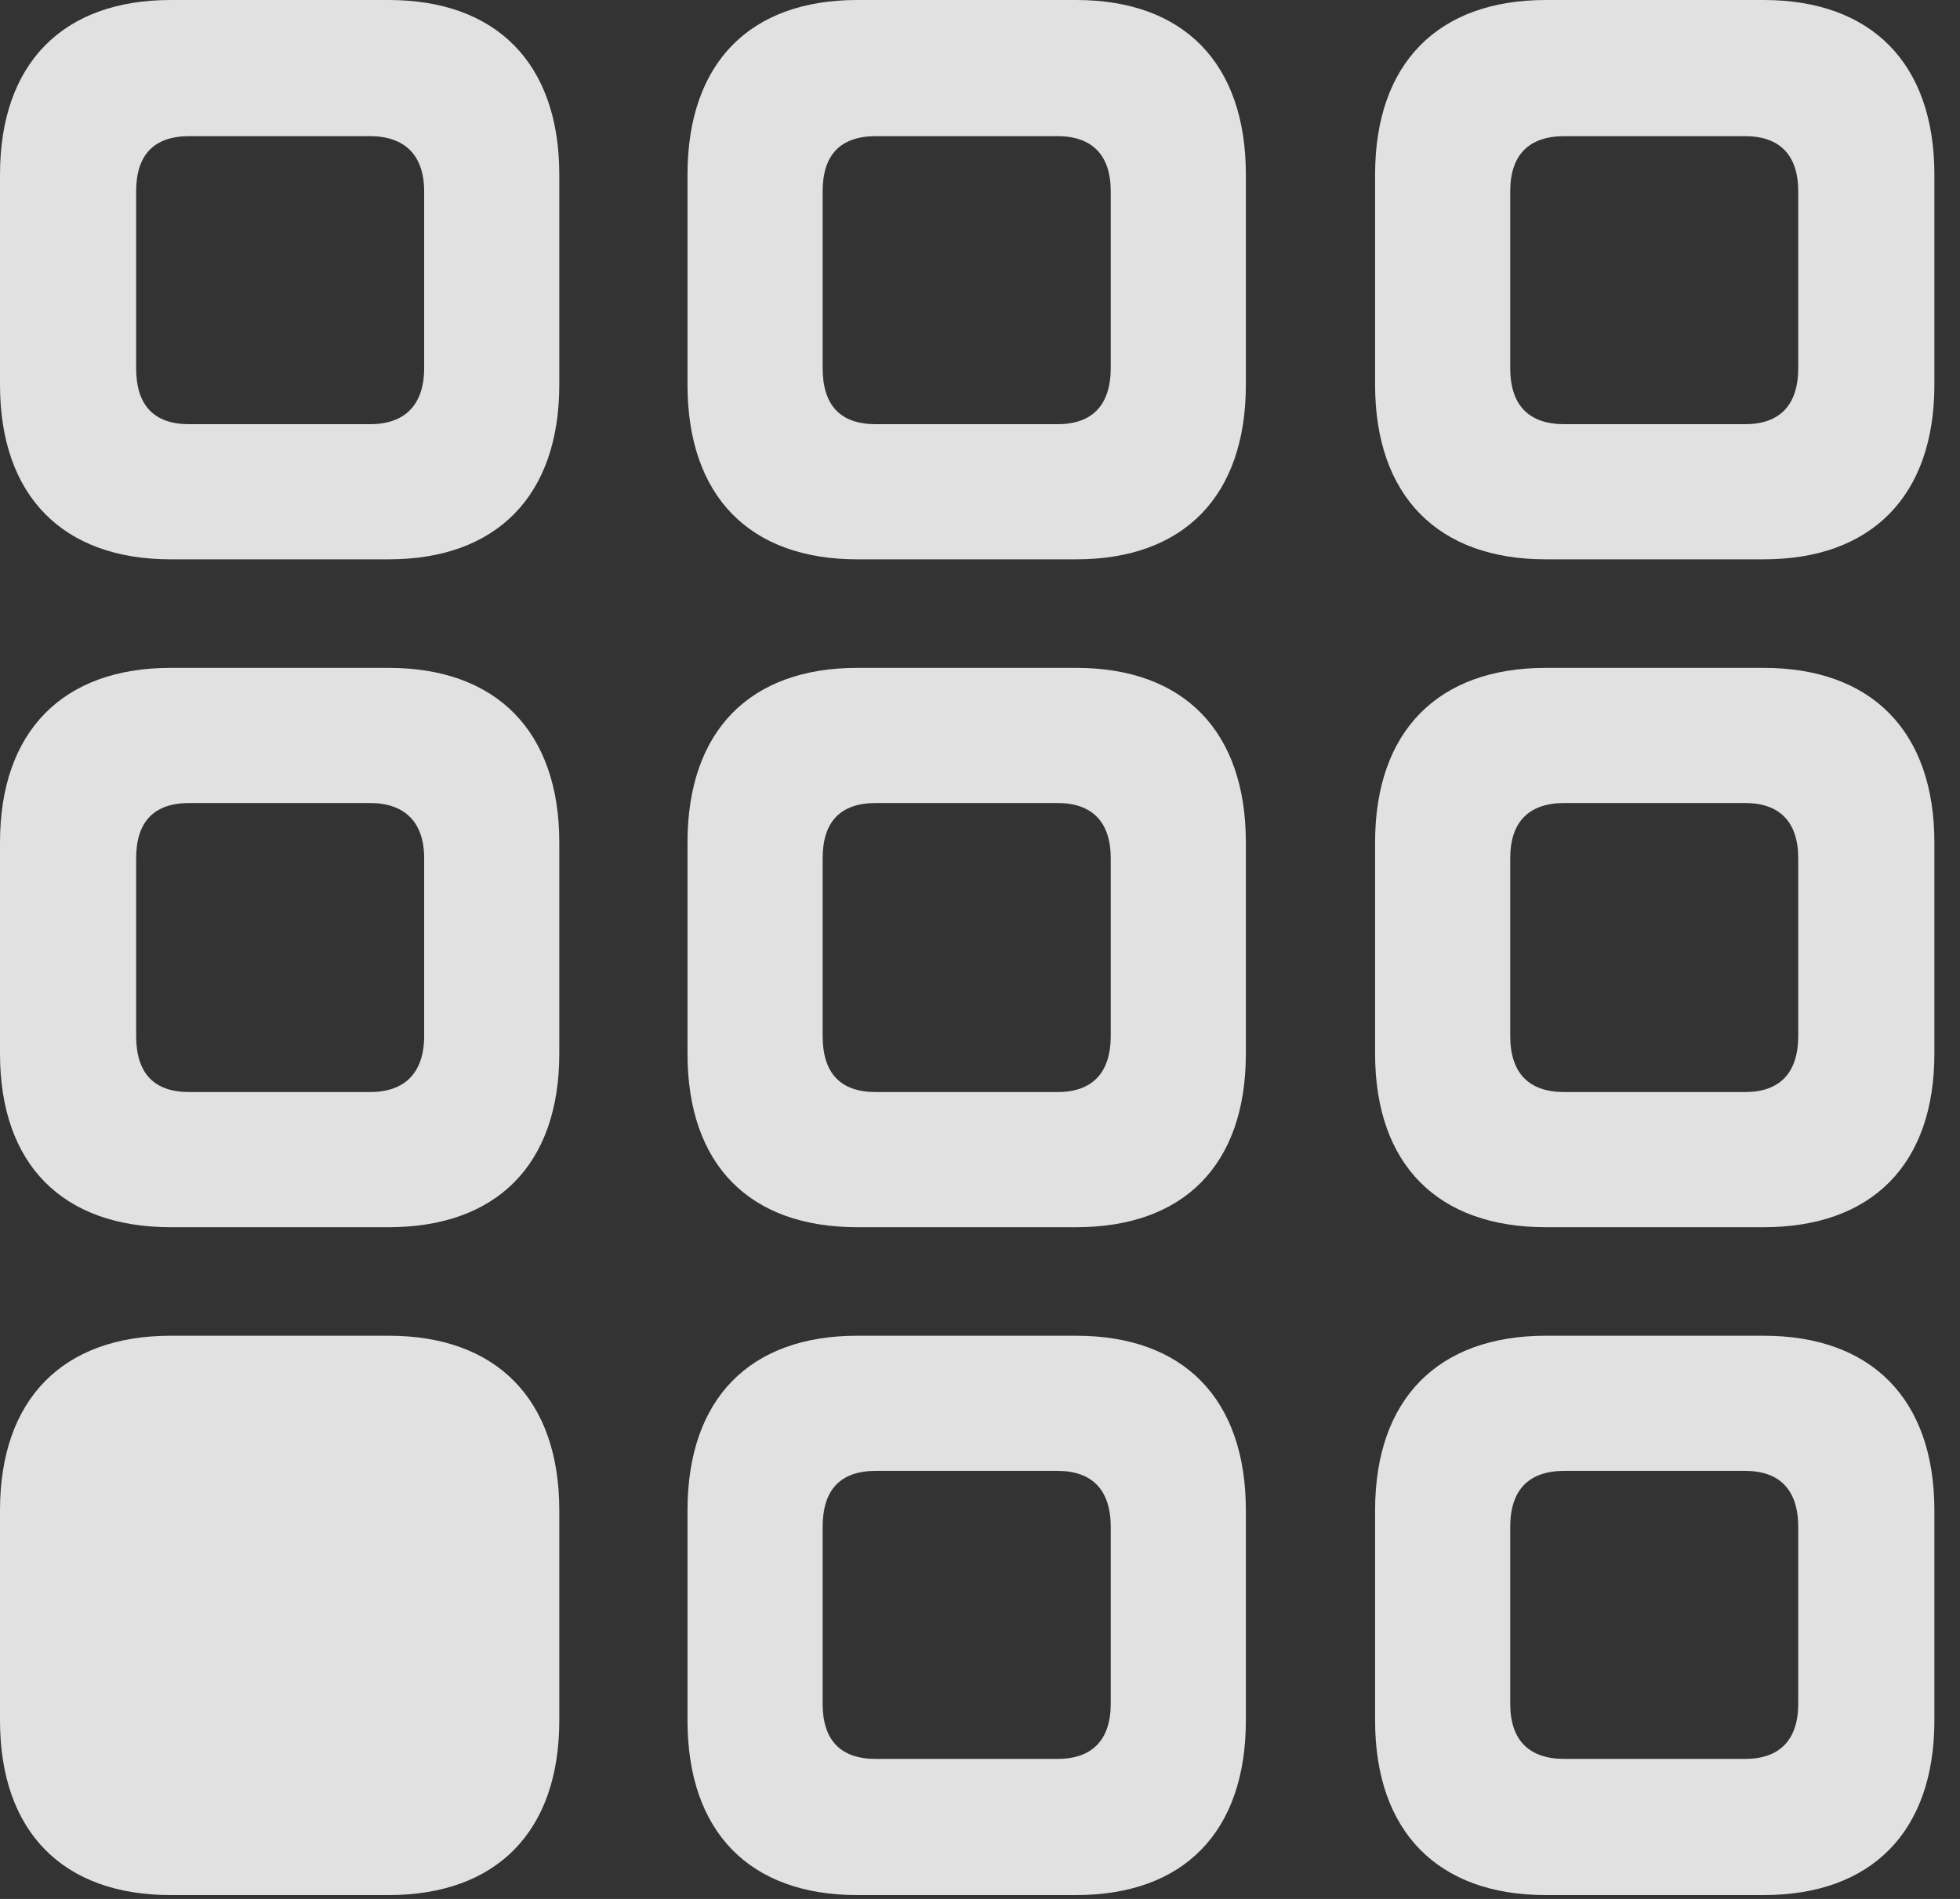 <?xml version="1.0" encoding="UTF-8"?>
<!--Generator: Apple Native CoreSVG 326-->
<!DOCTYPE svg
PUBLIC "-//W3C//DTD SVG 1.1//EN"
       "http://www.w3.org/Graphics/SVG/1.1/DTD/svg11.dtd">
<svg version="1.1" xmlns="http://www.w3.org/2000/svg" xmlns:xlink="http://www.w3.org/1999/xlink" viewBox="0 0 27.166 26.318">
 <rect x="0" y="0" width="27.166" height="26.318" fill="#333333" stroke="none"/>
 <g>
  <rect height="26.318" opacity="0" width="27.166" x="0" y="0"/>
  <path d="M21.424 26.264L24.445 26.264C25.936 26.264 26.811 25.389 26.811 23.844L26.811 20.932C26.811 19.387 25.936 18.512 24.445 18.512L21.424 18.512C19.934 18.512 19.059 19.387 19.059 20.932L19.059 23.844C19.059 25.389 19.934 26.264 21.424 26.264ZM21.684 24.377C21.191 24.377 20.932 24.117 20.932 23.611L20.932 21.164C20.932 20.645 21.191 20.385 21.684 20.385L24.186 20.385C24.664 20.385 24.924 20.645 24.924 21.164L24.924 23.611C24.924 24.117 24.664 24.377 24.186 24.377Z" fill="white" fill-opacity="0.85"/>
  <path d="M11.881 26.264L14.916 26.264C16.406 26.264 17.268 25.389 17.268 23.844L17.268 20.932C17.268 19.387 16.406 18.512 14.916 18.512L11.881 18.512C10.391 18.512 9.529 19.387 9.529 20.932L9.529 23.844C9.529 25.389 10.391 26.264 11.881 26.264ZM12.141 24.377C11.648 24.377 11.402 24.117 11.402 23.611L11.402 21.164C11.402 20.645 11.648 20.385 12.141 20.385L14.656 20.385C15.135 20.385 15.395 20.645 15.395 21.164L15.395 23.611C15.395 24.117 15.135 24.377 14.656 24.377Z" fill="white" fill-opacity="0.85"/>
  <path d="M2.365 26.264L5.387 26.264C6.877 26.264 7.752 25.389 7.752 23.844L7.752 20.932C7.752 19.387 6.877 18.512 5.387 18.512L2.365 18.512C0.875 18.512 0 19.387 0 20.932L0 23.844C0 25.389 0.875 26.264 2.365 26.264Z" fill="white" fill-opacity="0.85"/>
  <path d="M21.424 17.008L24.445 17.008C25.936 17.008 26.811 16.146 26.811 14.602L26.811 11.676C26.811 10.131 25.936 9.256 24.445 9.256L21.424 9.256C19.934 9.256 19.059 10.131 19.059 11.676L19.059 14.602C19.059 16.146 19.934 17.008 21.424 17.008ZM21.684 15.135C21.191 15.135 20.932 14.875 20.932 14.355L20.932 11.895C20.932 11.389 21.191 11.129 21.684 11.129L24.186 11.129C24.664 11.129 24.924 11.389 24.924 11.895L24.924 14.355C24.924 14.875 24.664 15.135 24.186 15.135Z" fill="white" fill-opacity="0.85"/>
  <path d="M11.881 17.008L14.916 17.008C16.406 17.008 17.268 16.146 17.268 14.602L17.268 11.676C17.268 10.131 16.406 9.256 14.916 9.256L11.881 9.256C10.391 9.256 9.529 10.131 9.529 11.676L9.529 14.602C9.529 16.146 10.391 17.008 11.881 17.008ZM12.141 15.135C11.648 15.135 11.402 14.875 11.402 14.355L11.402 11.895C11.402 11.389 11.648 11.129 12.141 11.129L14.656 11.129C15.135 11.129 15.395 11.389 15.395 11.895L15.395 14.355C15.395 14.875 15.135 15.135 14.656 15.135Z" fill="white" fill-opacity="0.85"/>
  <path d="M2.365 17.008L5.387 17.008C6.877 17.008 7.752 16.146 7.752 14.602L7.752 11.676C7.752 10.131 6.877 9.256 5.387 9.256L2.365 9.256C0.875 9.256 0 10.131 0 11.676L0 14.602C0 16.146 0.875 17.008 2.365 17.008ZM2.625 15.135C2.133 15.135 1.887 14.875 1.887 14.355L1.887 11.895C1.887 11.389 2.133 11.129 2.625 11.129L5.127 11.129C5.605 11.129 5.879 11.389 5.879 11.895L5.879 14.355C5.879 14.875 5.605 15.135 5.127 15.135Z" fill="white" fill-opacity="0.85"/>
  <path d="M21.424 7.752L24.445 7.752C25.936 7.752 26.811 6.877 26.811 5.332L26.811 2.42C26.811 0.875 25.936 0 24.445 0L21.424 0C19.934 0 19.059 0.875 19.059 2.42L19.059 5.332C19.059 6.877 19.934 7.752 21.424 7.752ZM21.684 5.879C21.191 5.879 20.932 5.619 20.932 5.1L20.932 2.652C20.932 2.146 21.191 1.887 21.684 1.887L24.186 1.887C24.664 1.887 24.924 2.146 24.924 2.652L24.924 5.1C24.924 5.619 24.664 5.879 24.186 5.879Z" fill="white" fill-opacity="0.85"/>
  <path d="M11.881 7.752L14.916 7.752C16.406 7.752 17.268 6.877 17.268 5.332L17.268 2.42C17.268 0.875 16.406 0 14.916 0L11.881 0C10.391 0 9.529 0.875 9.529 2.42L9.529 5.332C9.529 6.877 10.391 7.752 11.881 7.752ZM12.141 5.879C11.648 5.879 11.402 5.619 11.402 5.1L11.402 2.652C11.402 2.146 11.648 1.887 12.141 1.887L14.656 1.887C15.135 1.887 15.395 2.146 15.395 2.652L15.395 5.1C15.395 5.619 15.135 5.879 14.656 5.879Z" fill="white" fill-opacity="0.85"/>
  <path d="M2.365 7.752L5.387 7.752C6.877 7.752 7.752 6.877 7.752 5.332L7.752 2.42C7.752 0.875 6.877 0 5.387 0L2.365 0C0.875 0 0 0.875 0 2.42L0 5.332C0 6.877 0.875 7.752 2.365 7.752ZM2.625 5.879C2.133 5.879 1.887 5.619 1.887 5.1L1.887 2.652C1.887 2.146 2.133 1.887 2.625 1.887L5.127 1.887C5.605 1.887 5.879 2.146 5.879 2.652L5.879 5.1C5.879 5.619 5.605 5.879 5.127 5.879Z" fill="white" fill-opacity="0.85"/>
 </g>
</svg>
